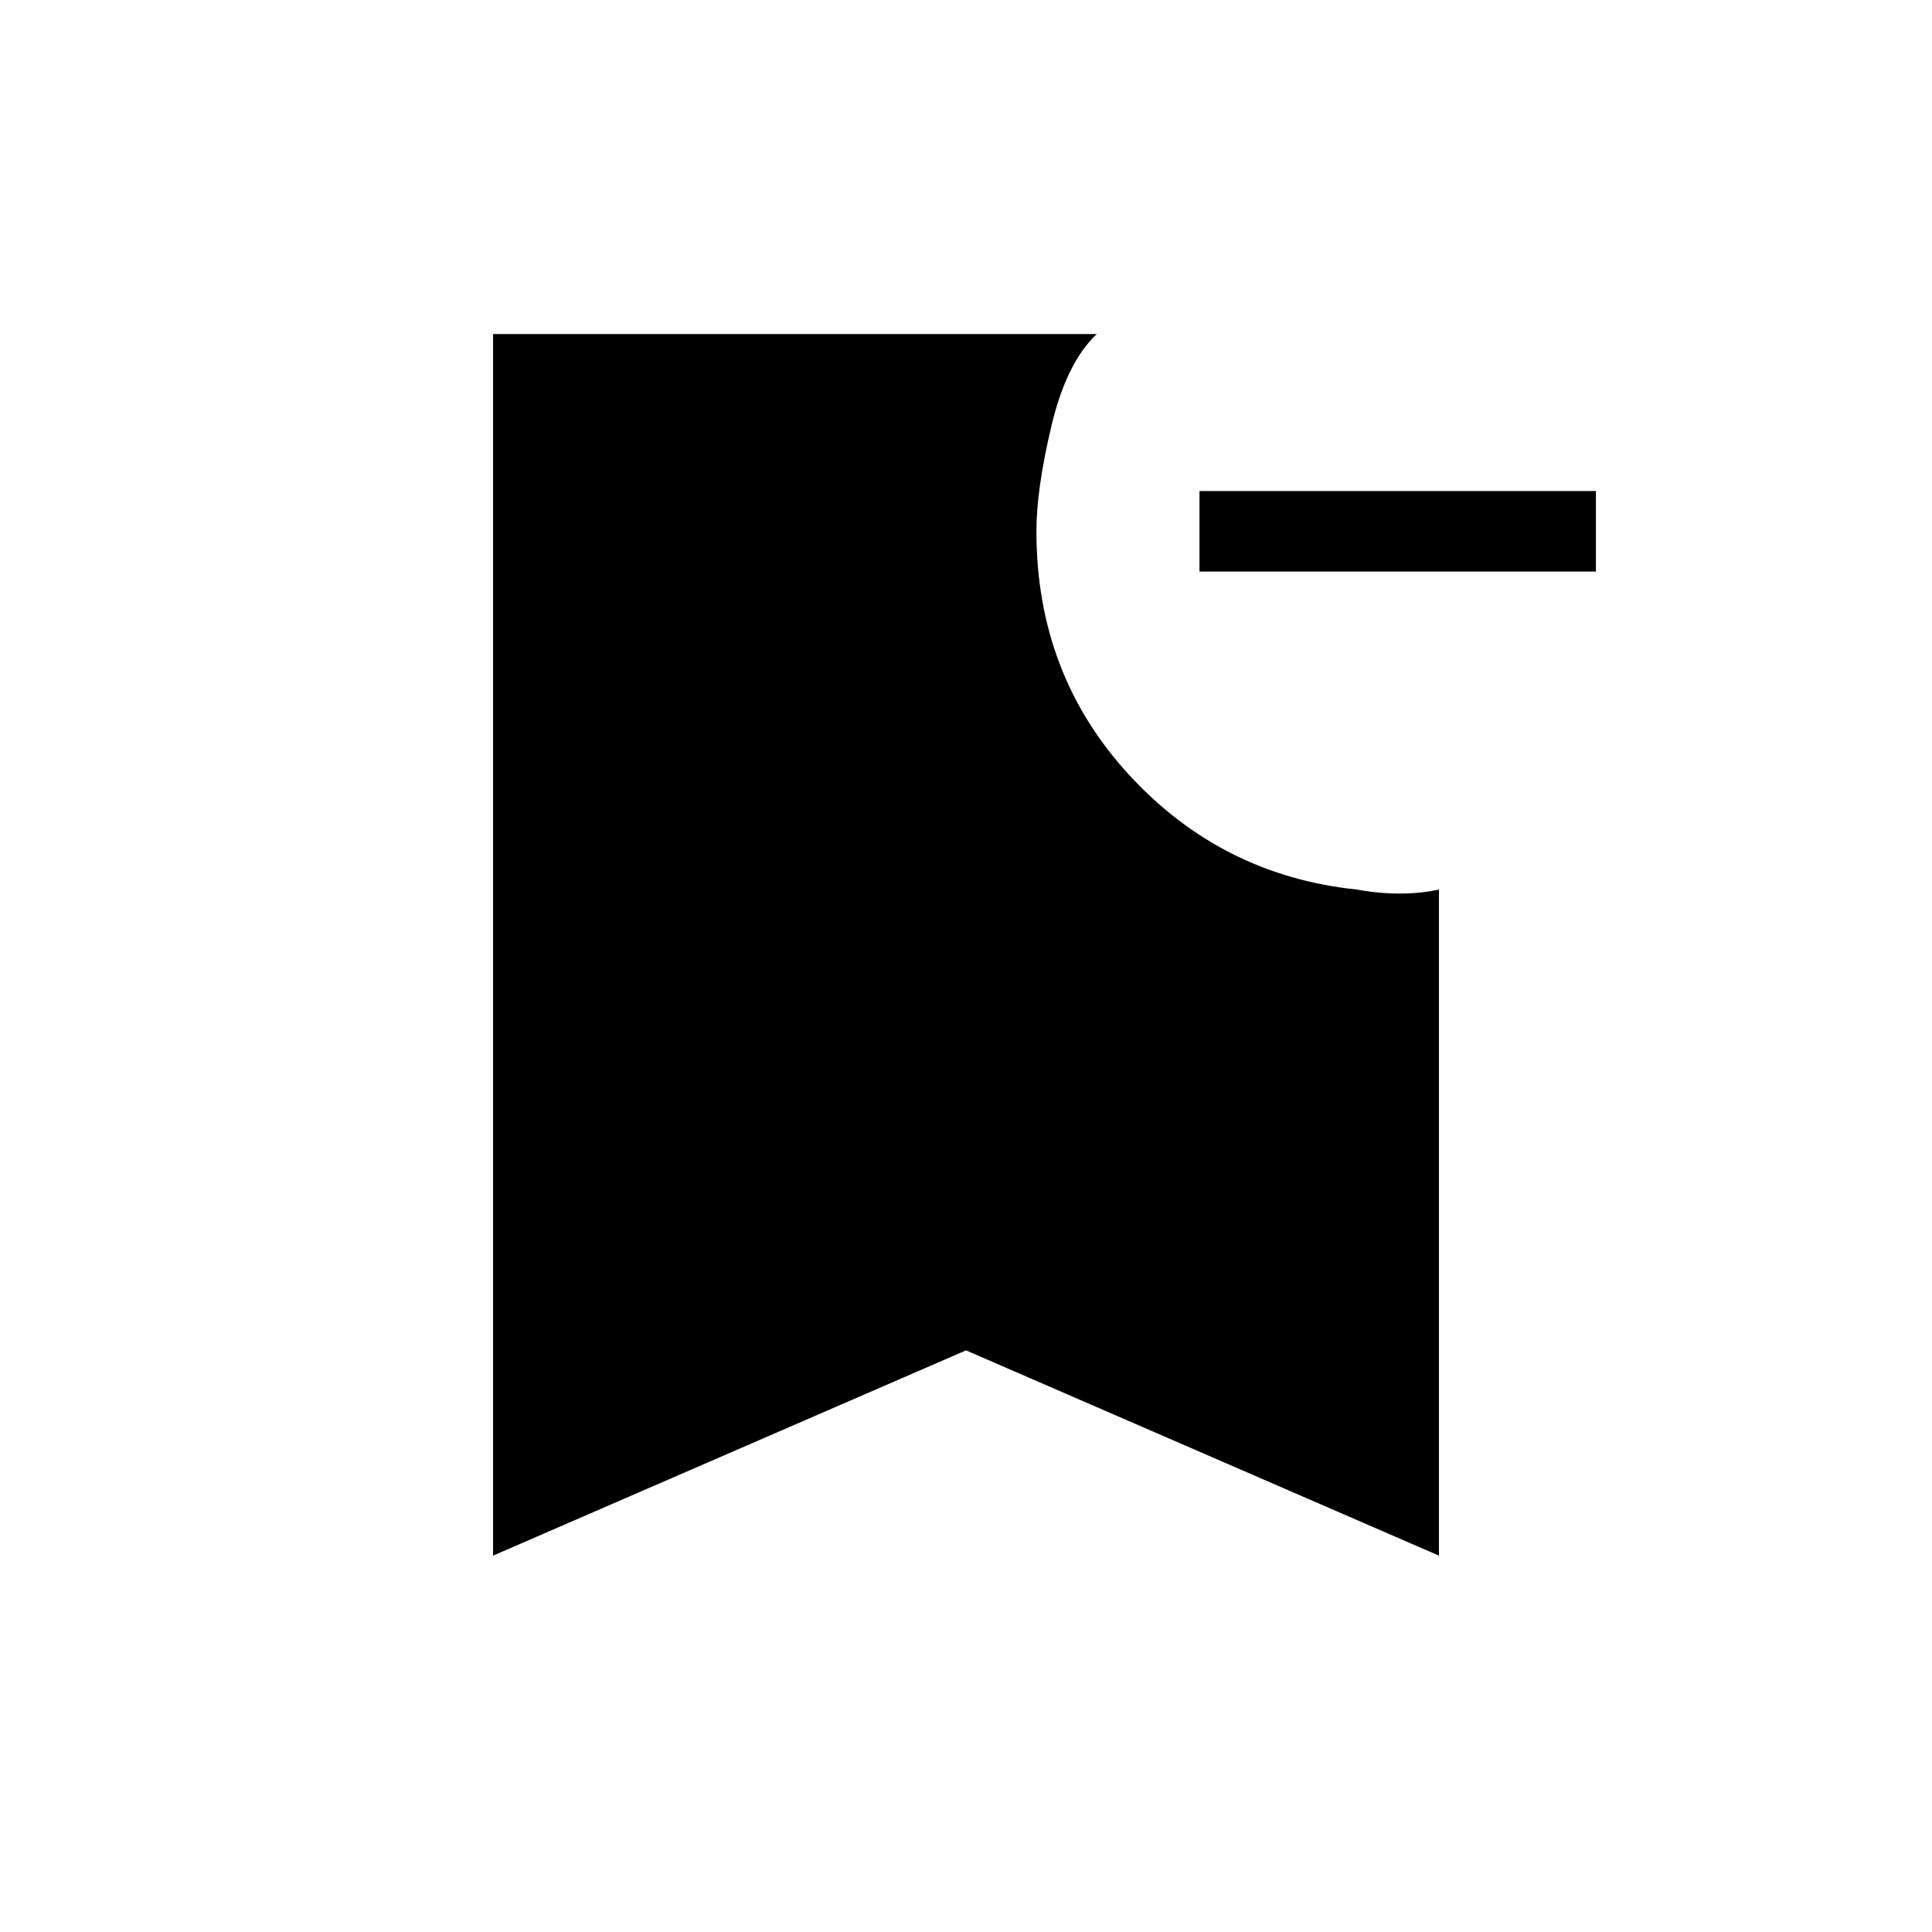 <svg xmlns="http://www.w3.org/2000/svg" height="20" width="20"><path d="M16.521 5.917h-4.104v-.834h4.104ZM5.104 16.104V3.458h6.25q-.312.292-.469.948-.156.656-.156 1.094 0 1.479.959 2.521.958 1.041 2.354 1.187.229.042.448.042.218 0 .406-.042v6.896L10 13.979Z"/></svg>